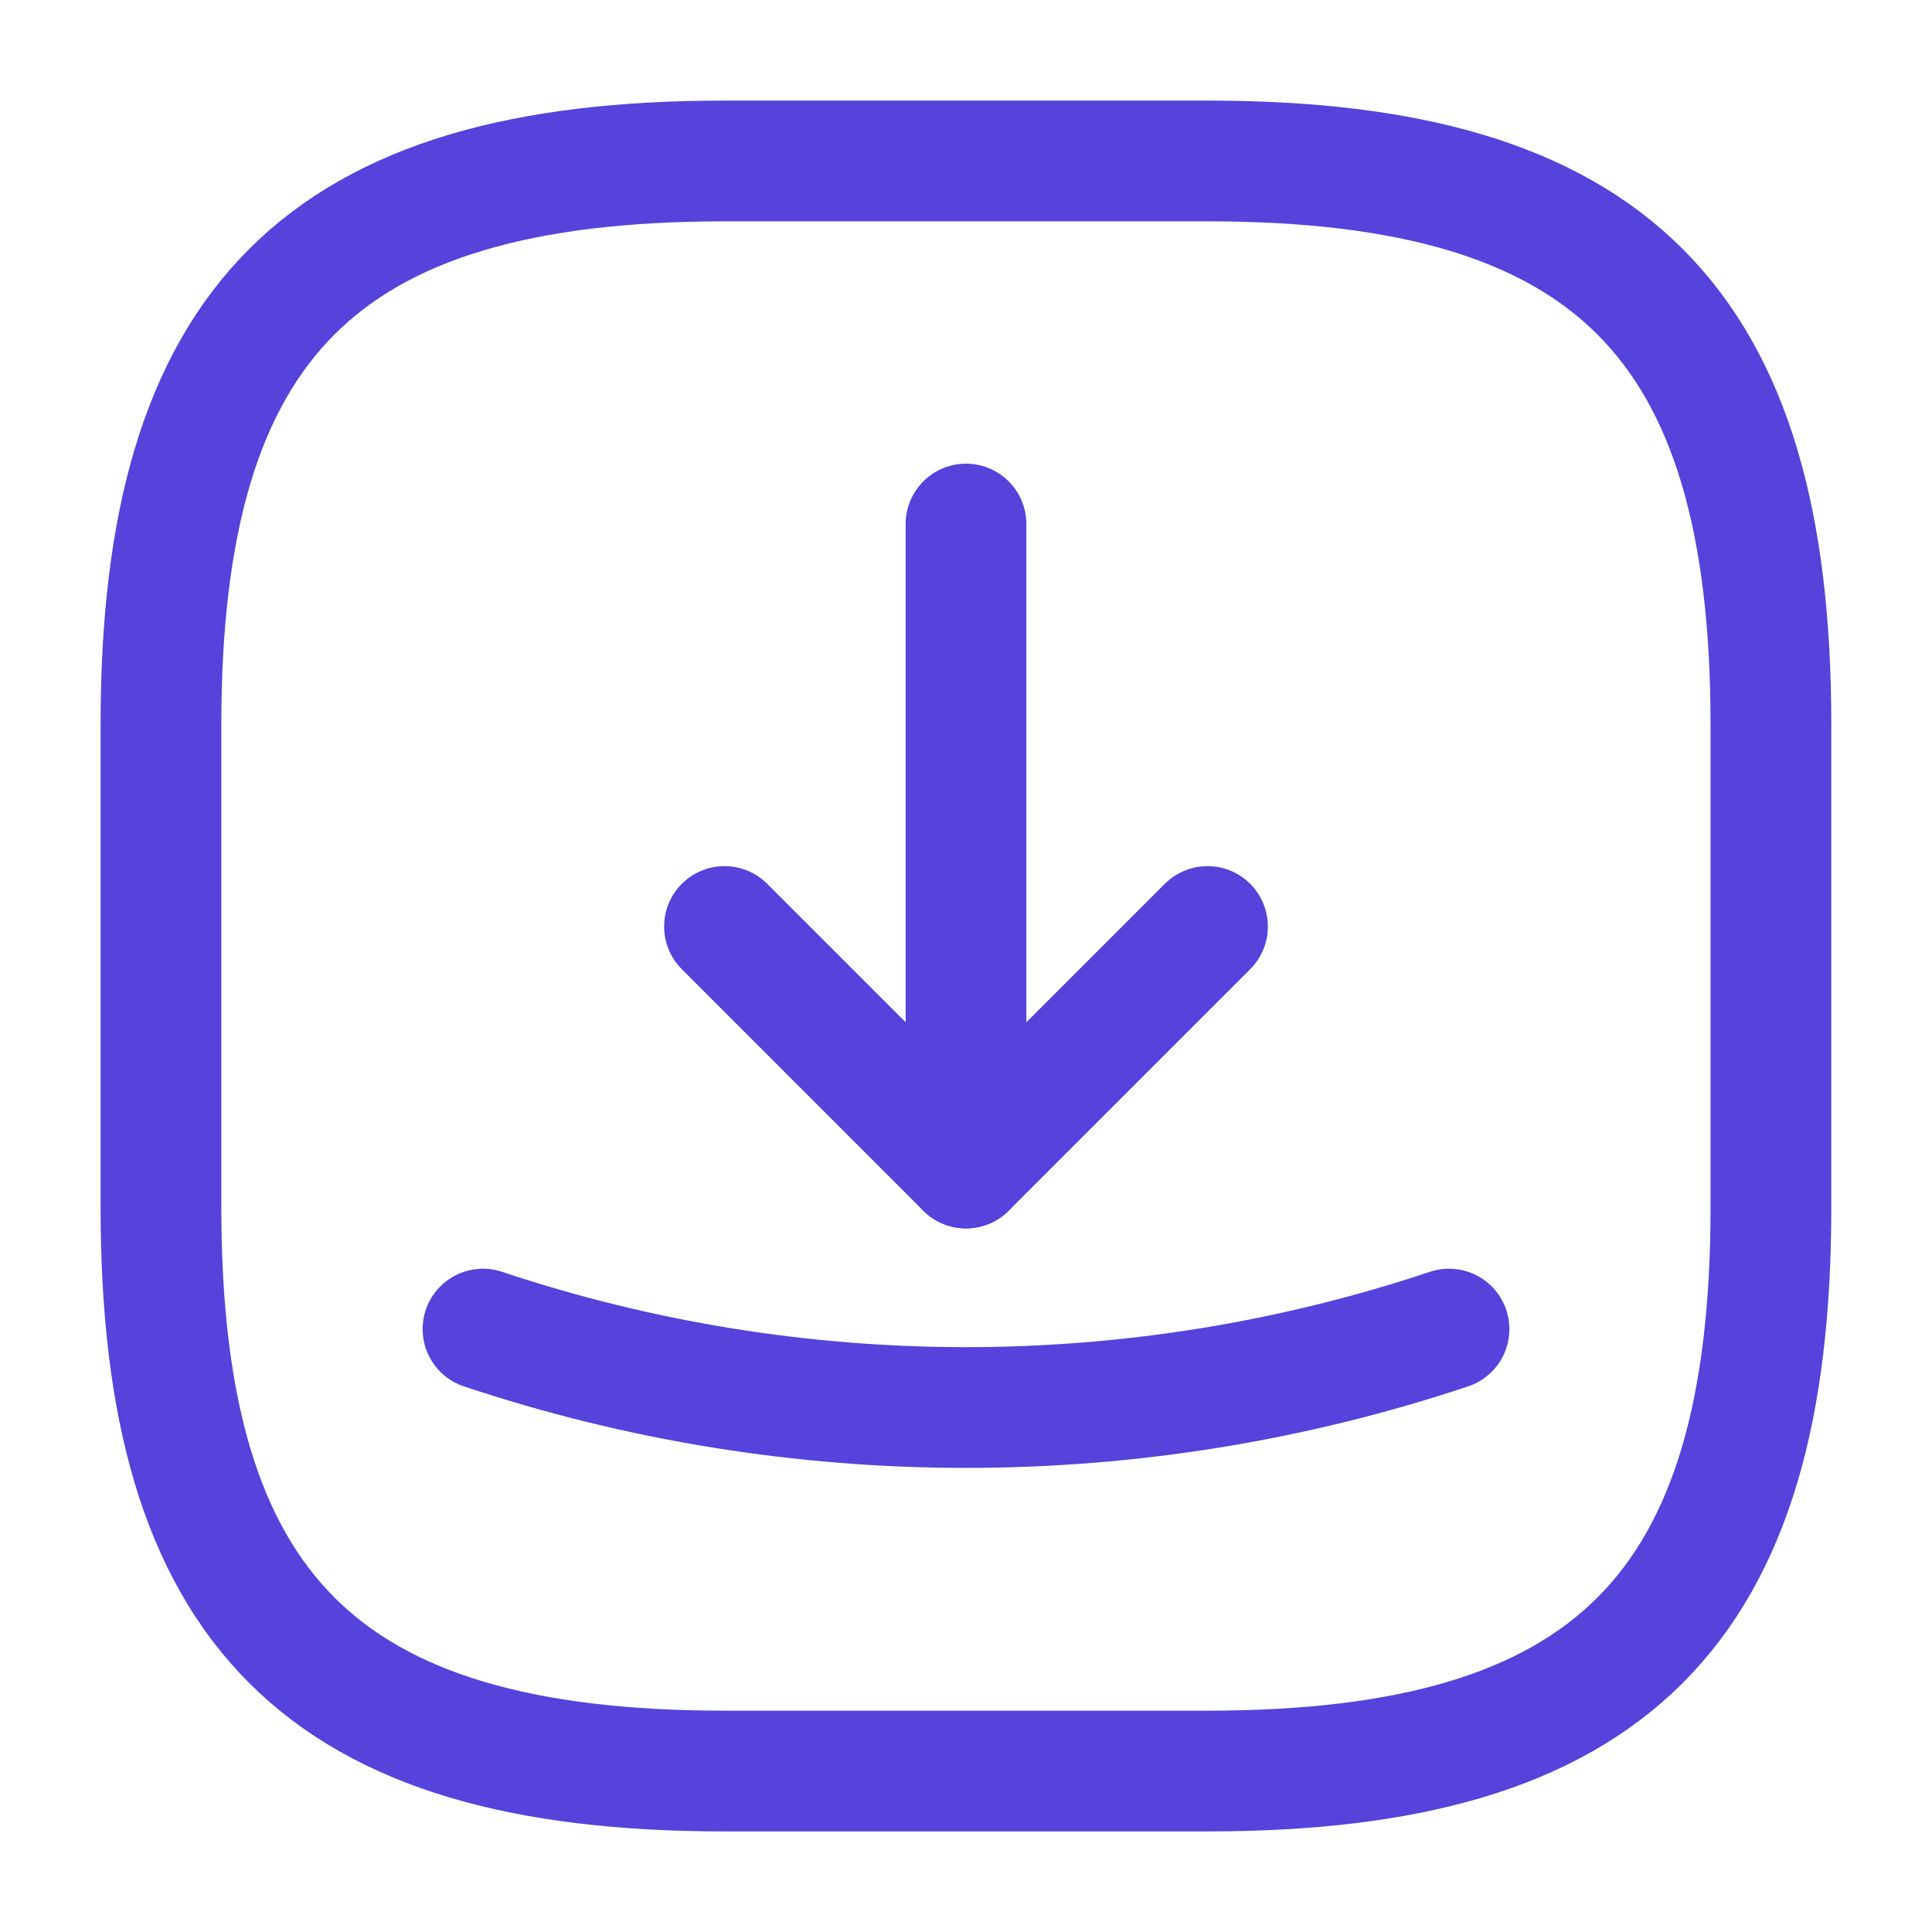 <svg width="16" height="16" viewBox="0 0 16 16" fill="none" xmlns="http://www.w3.org/2000/svg">
<path d="M6 14.667H10C13.333 14.667 14.666 13.333 14.666 10V6C14.666 2.667 13.333 1.333 10 1.333H6C2.666 1.333 1.333 2.667 1.333 6V10C1.333 13.333 2.666 14.667 6 14.667Z" stroke="#5543DB" stroke-linecap="round" stroke-linejoin="round"/>
<path d="M6 7.673L8 9.673L10 7.673" stroke="#5543DB" stroke-linecap="round" stroke-linejoin="round"/>
<path d="M8 9.673V4.34" stroke="#5543DB" stroke-linecap="round" stroke-linejoin="round"/>
<path d="M4 11.007C6.593 11.873 9.407 11.873 12 11.007" stroke="#5543DB" stroke-linecap="round" stroke-linejoin="round"/>
</svg>
